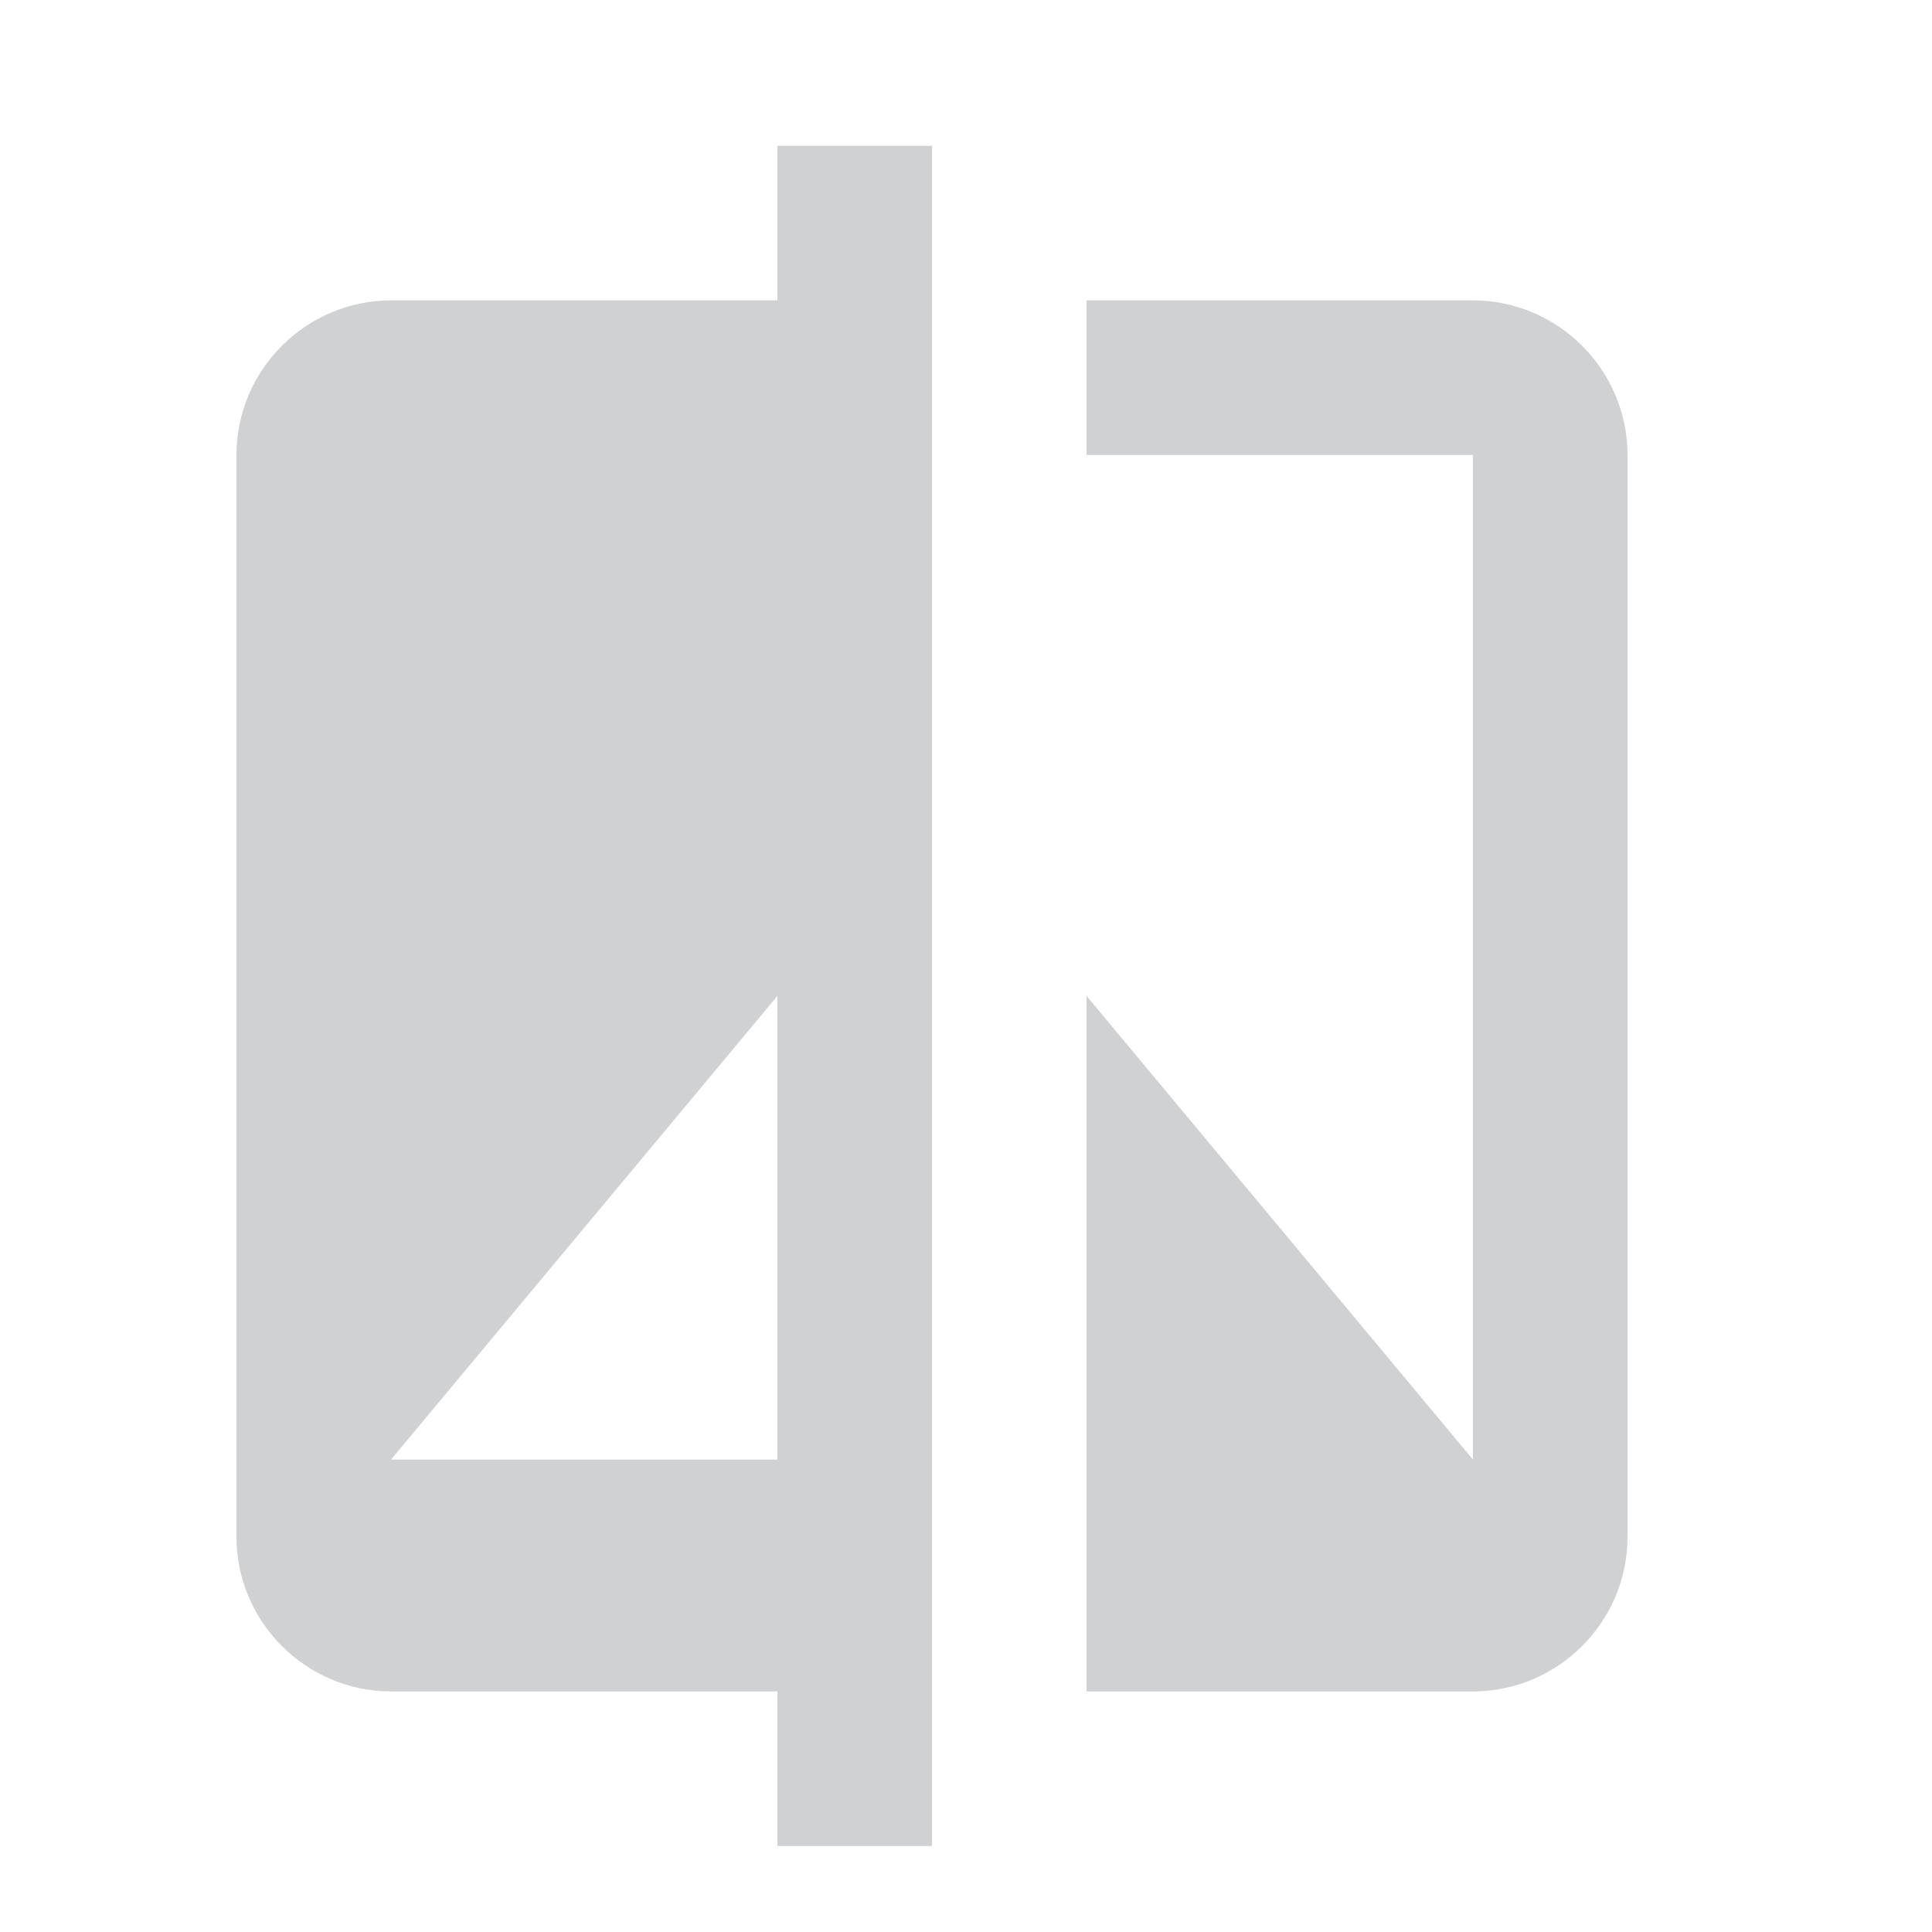 <svg width="25" height="25" viewBox="0 0 25 25" fill="none" xmlns="http://www.w3.org/2000/svg">
<g opacity="0.3">
<path d="M10.06 3.887H5.06C3.96 3.887 3.06 4.787 3.06 5.887V19.887C3.06 20.987 3.96 21.887 5.06 21.887H10.06V23.887H12.06V1.887H10.06V3.887ZM10.06 18.887H5.06L10.06 12.887V18.887ZM19.06 3.887H14.06V5.887H19.06V18.887L14.06 12.887V21.887H19.06C20.16 21.887 21.06 20.987 21.06 19.887V5.887C21.06 4.787 20.16 3.887 19.06 3.887Z" fill="#5F6368"/>
</g>
</svg>
